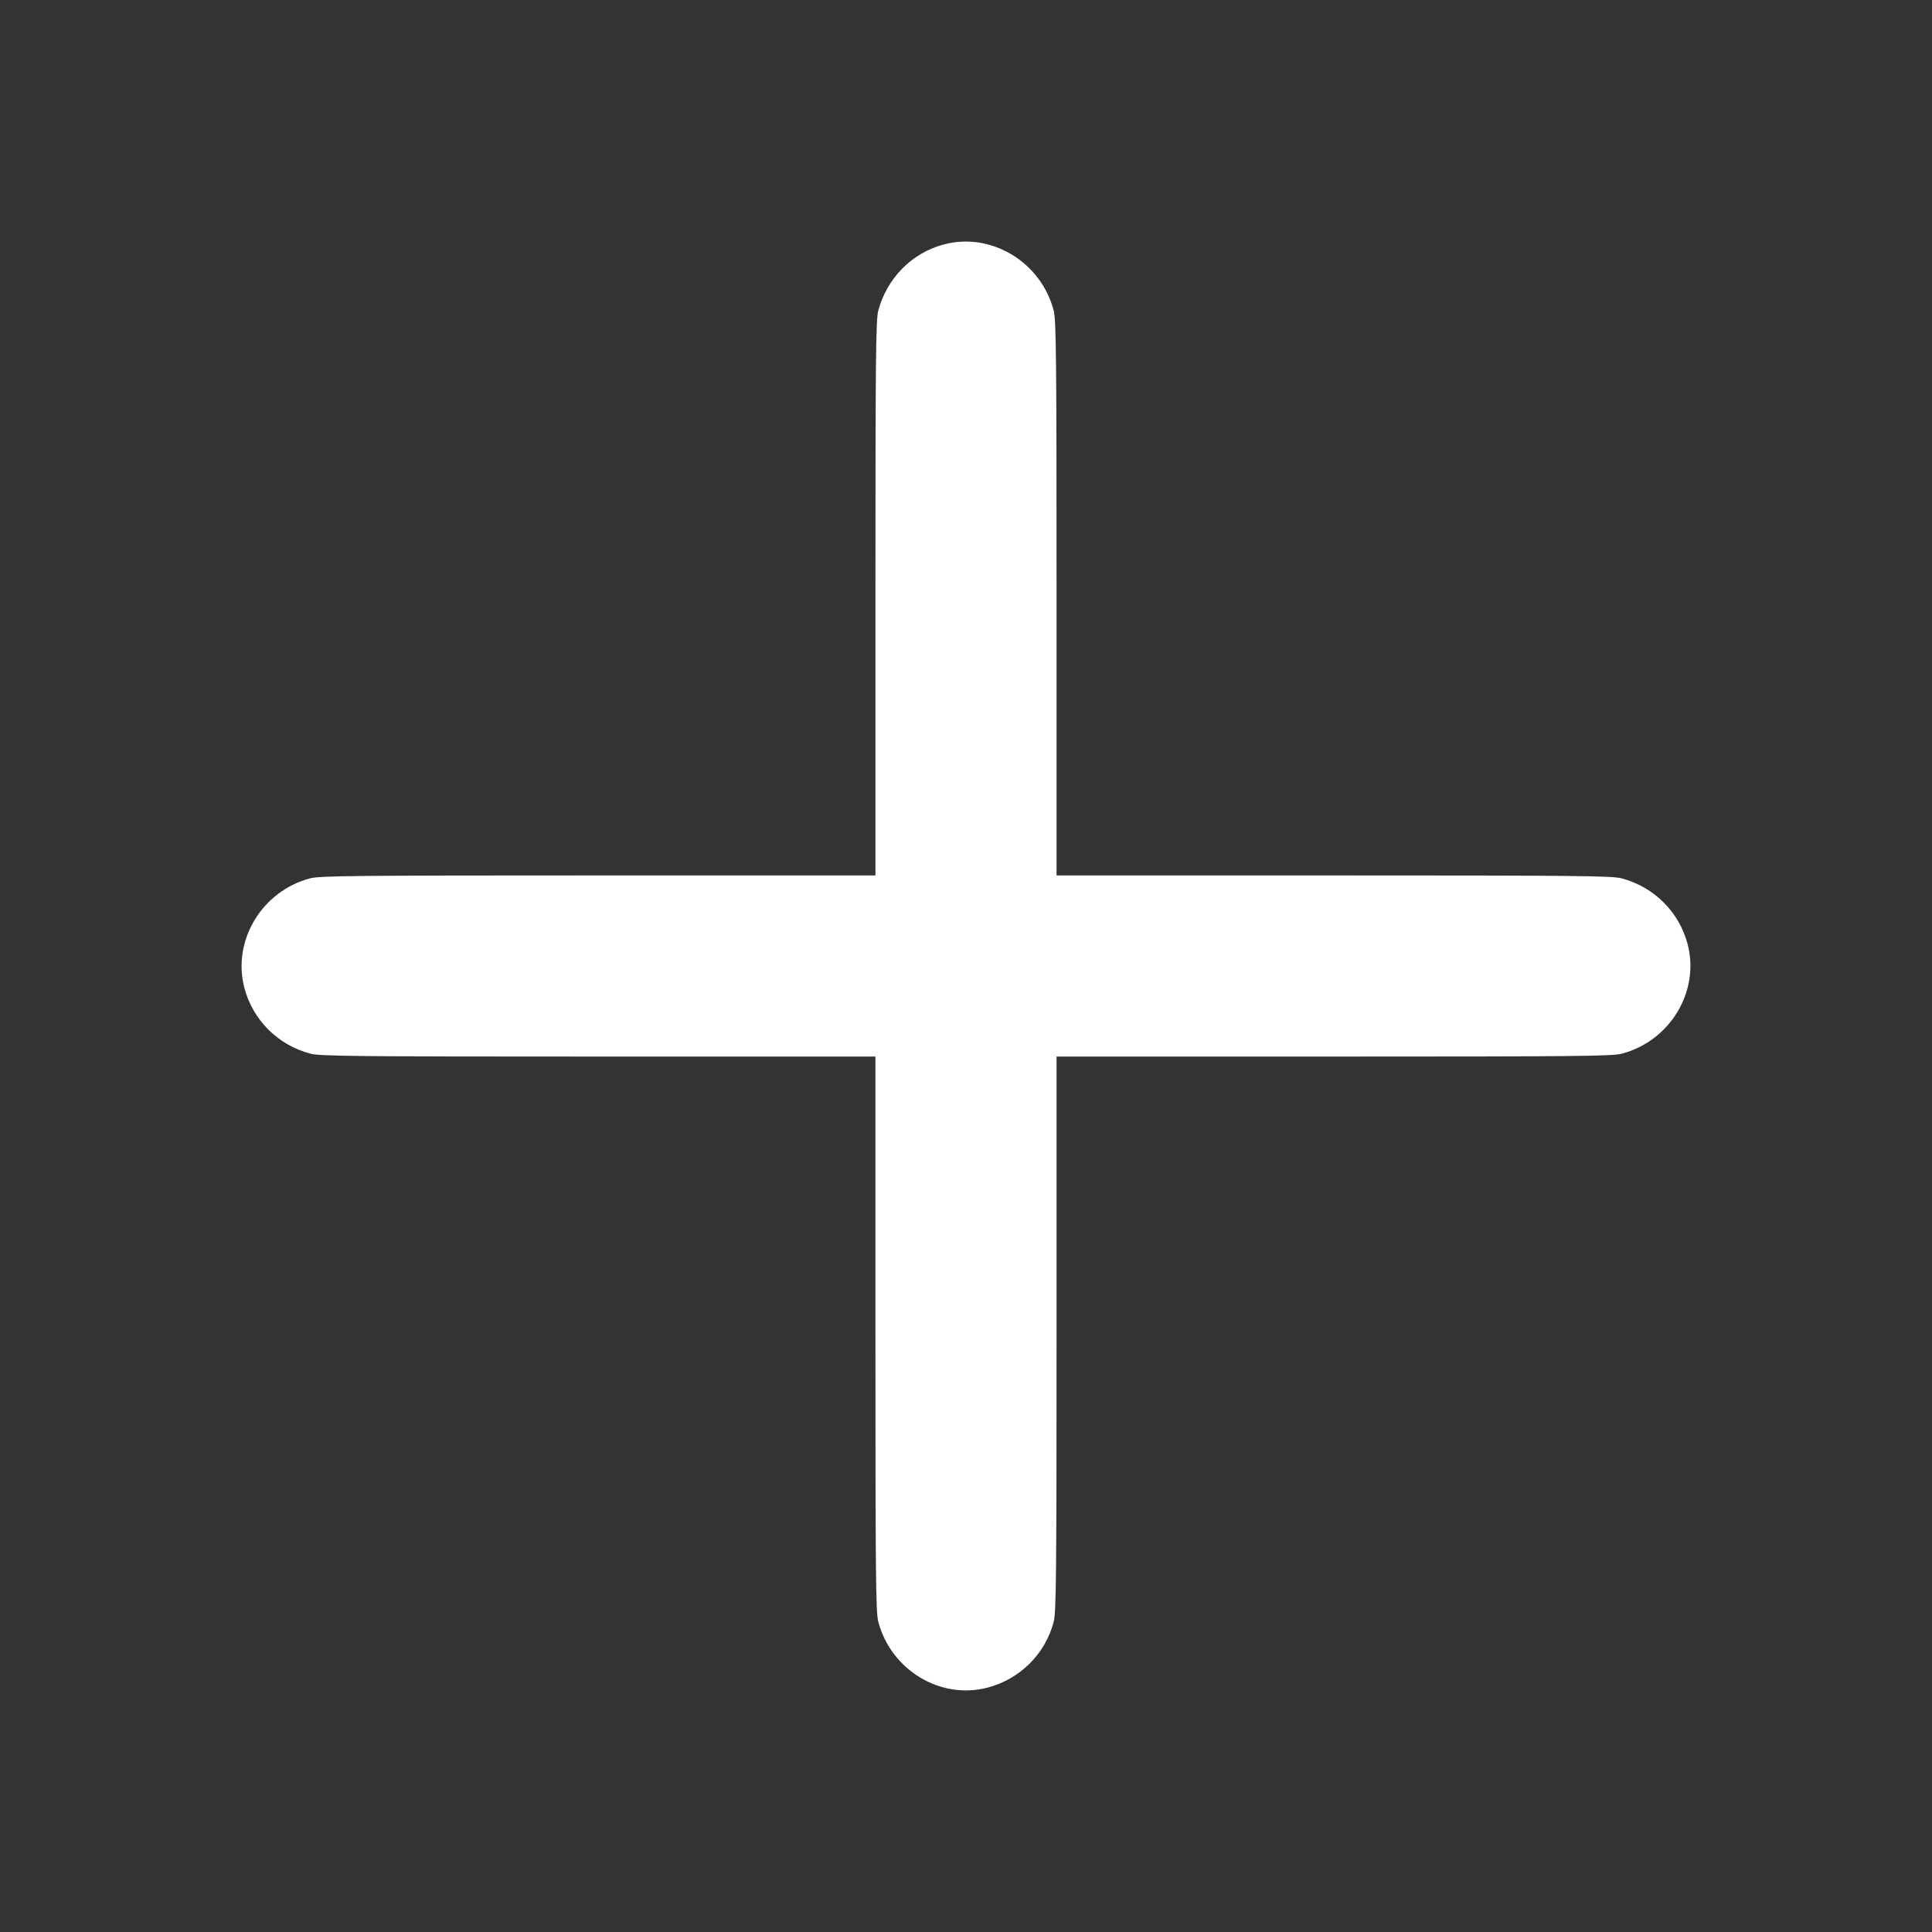 <?xml version="1.0" standalone="no"?>
<!DOCTYPE svg PUBLIC "-//W3C//DTD SVG 20010904//EN"
 "http://www.w3.org/TR/2001/REC-SVG-20010904/DTD/svg10.dtd">
<svg version="1.0" xmlns="http://www.w3.org/2000/svg"
 width="1024pt" height="1024pt" viewBox="0 0 1024 1024"
 preserveAspectRatio="xMidYMid meet">

<rect x="0" y="0" width="1024" height="1024" fill="#333333" stroke="none"/>

<g transform="translate(0,1024) scale(0.1,-0.1)"
fill="#ffffff" stroke="none">
<path d="M5001 8944 c-169 -45 -301 -180 -346 -351 -13 -49 -15 -256 -15
-1525 l0 -1468 -1468 0 c-1286 0 -1475 -2 -1527 -15 -256 -67 -415 -329 -350
-580 45 -172 179 -305 352 -350 49 -13 256 -15 1525 -15 l1468 0 0 -1468 c0
-1286 2 -1475 15 -1527 67 -256 329 -415 578 -350 173 45 307 178 352 350 13
52 15 241 15 1527 l0 1468 1468 0 c1286 0 1475 2 1527 15 256 67 415 329 350
580 -45 172 -179 305 -352 350 -49 13 -256 15 -1525 15 l-1468 0 0 1468 c0
1269 -2 1476 -15 1525 -67 259 -333 419 -584 351z"/>
</g>
</svg>
